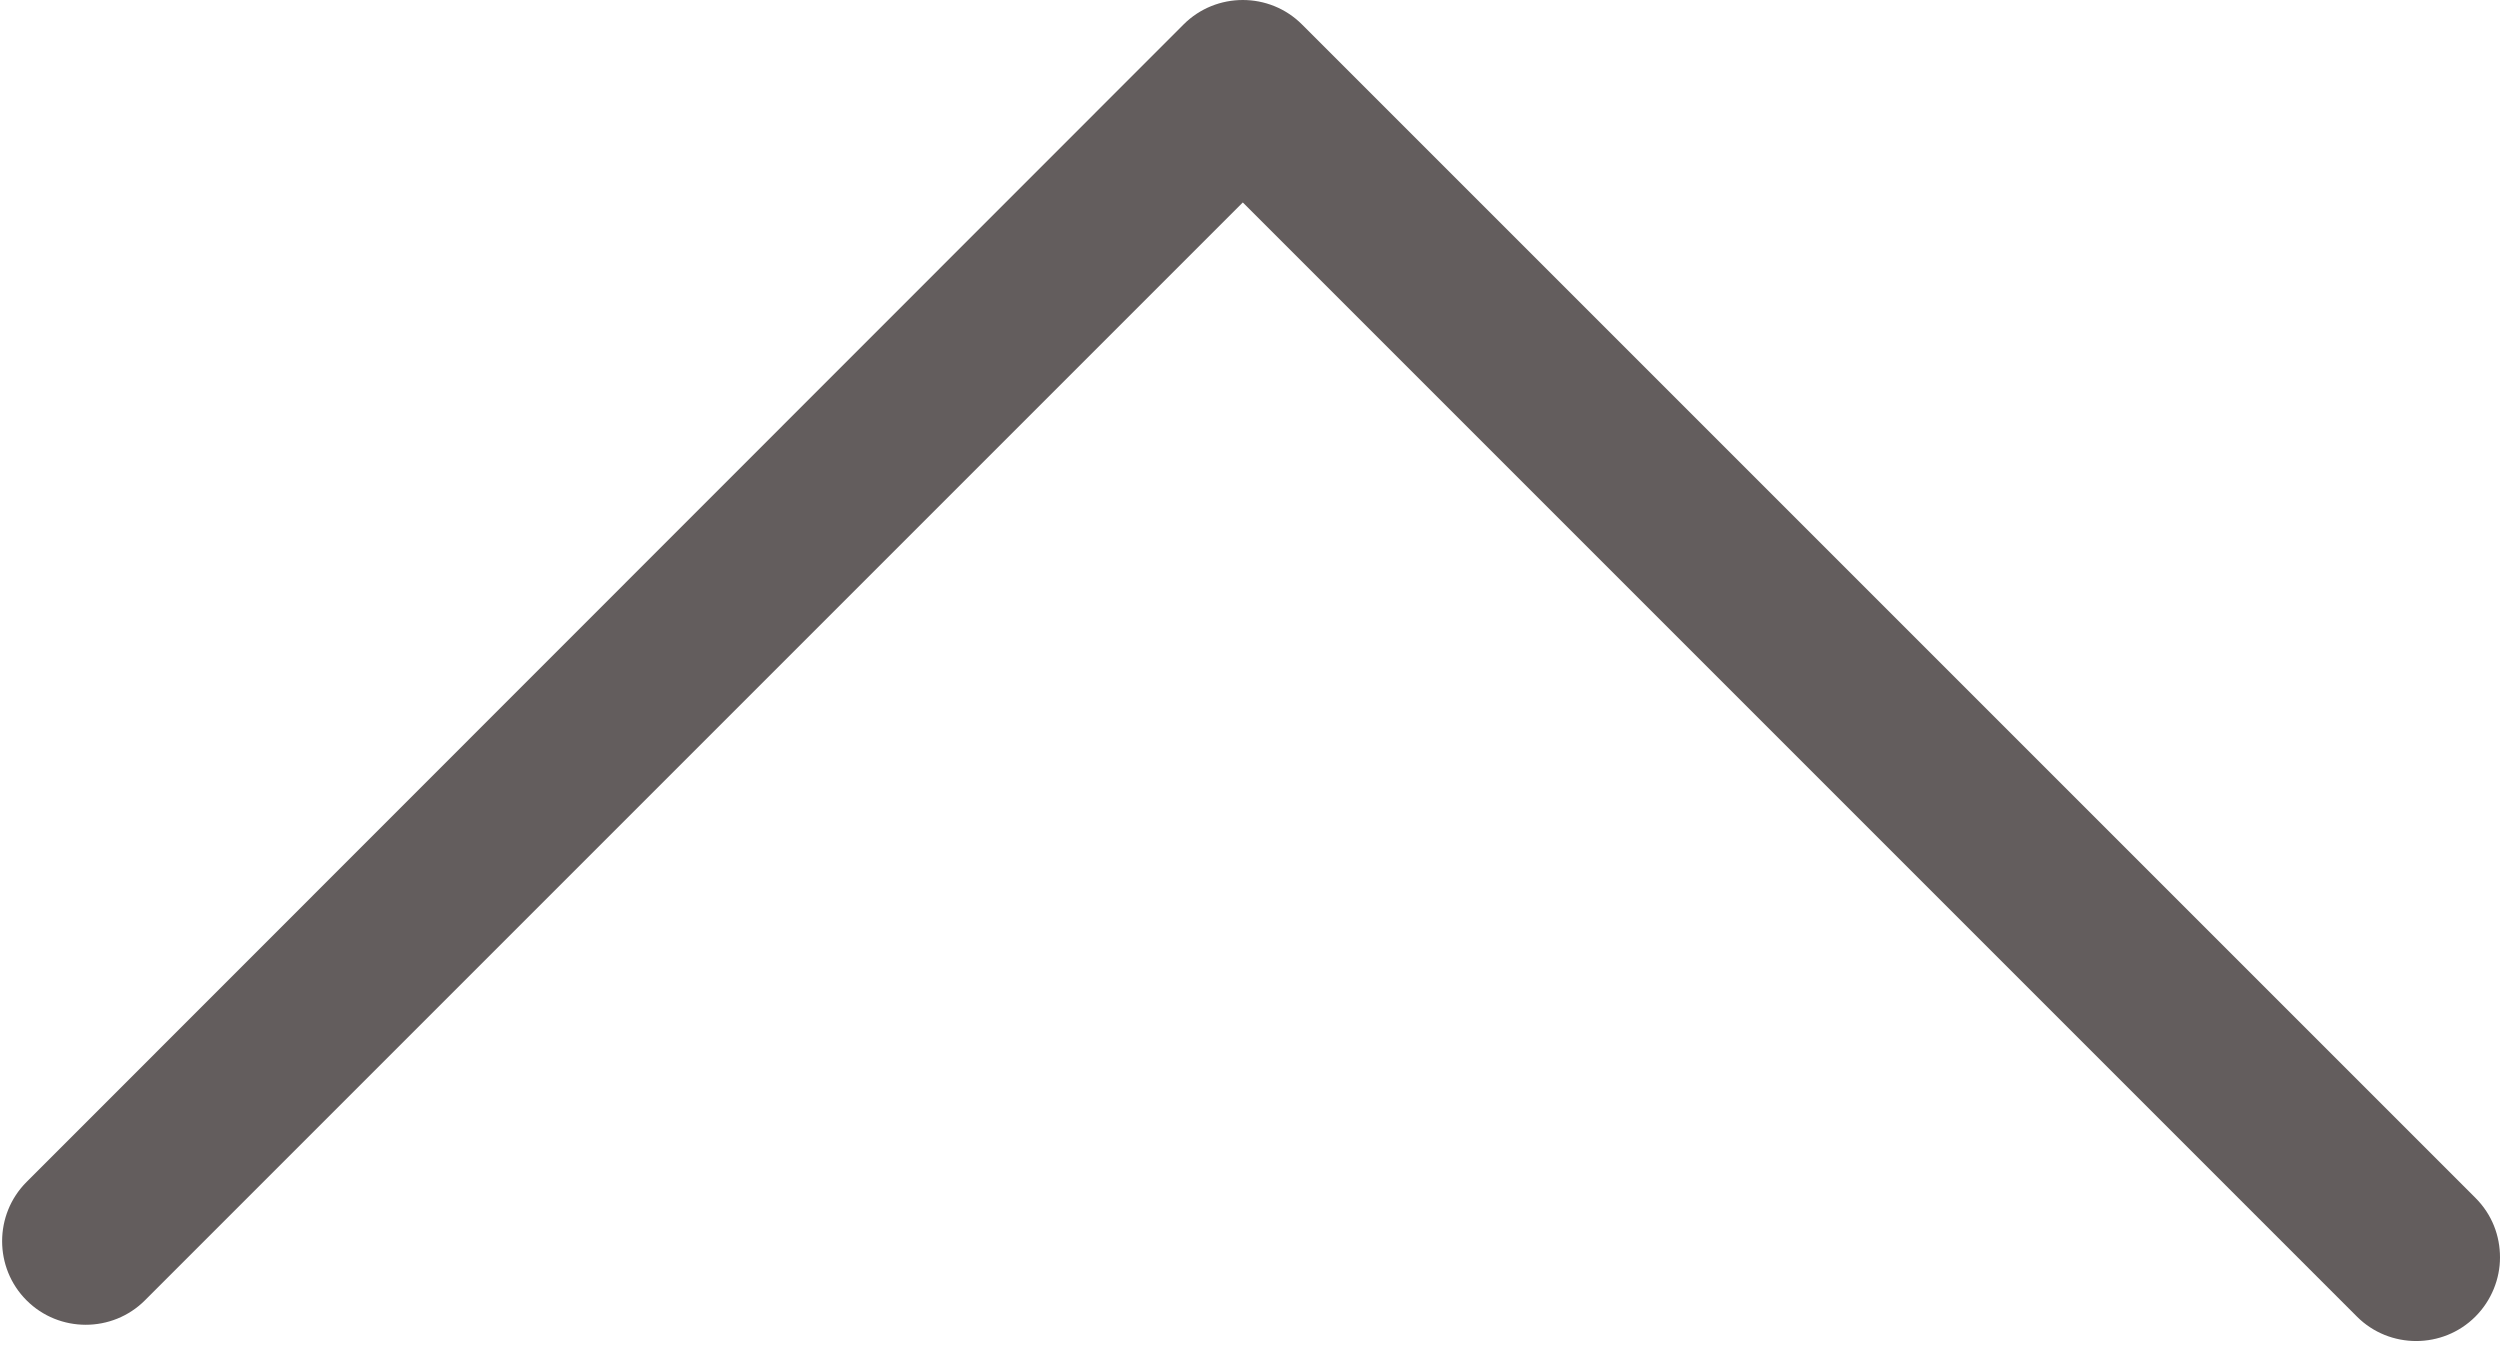 <svg width="66" height="36" viewBox="0 0 66 36" fill="none" xmlns="http://www.w3.org/2000/svg">
<path d="M66 33.197C66 33.756 65.779 34.329 65.349 34.759C64.49 35.618 63.083 35.618 62.224 34.759L32.81 5.345L3.826 34.329C2.966 35.189 1.56 35.189 0.701 34.329C-0.159 33.47 -0.159 32.064 0.701 31.204L31.247 0.645C32.107 -0.215 33.513 -0.215 34.372 0.645L65.349 31.621C65.792 32.064 66 32.624 66 33.197Z" fill="#635D5D"/>
</svg>

